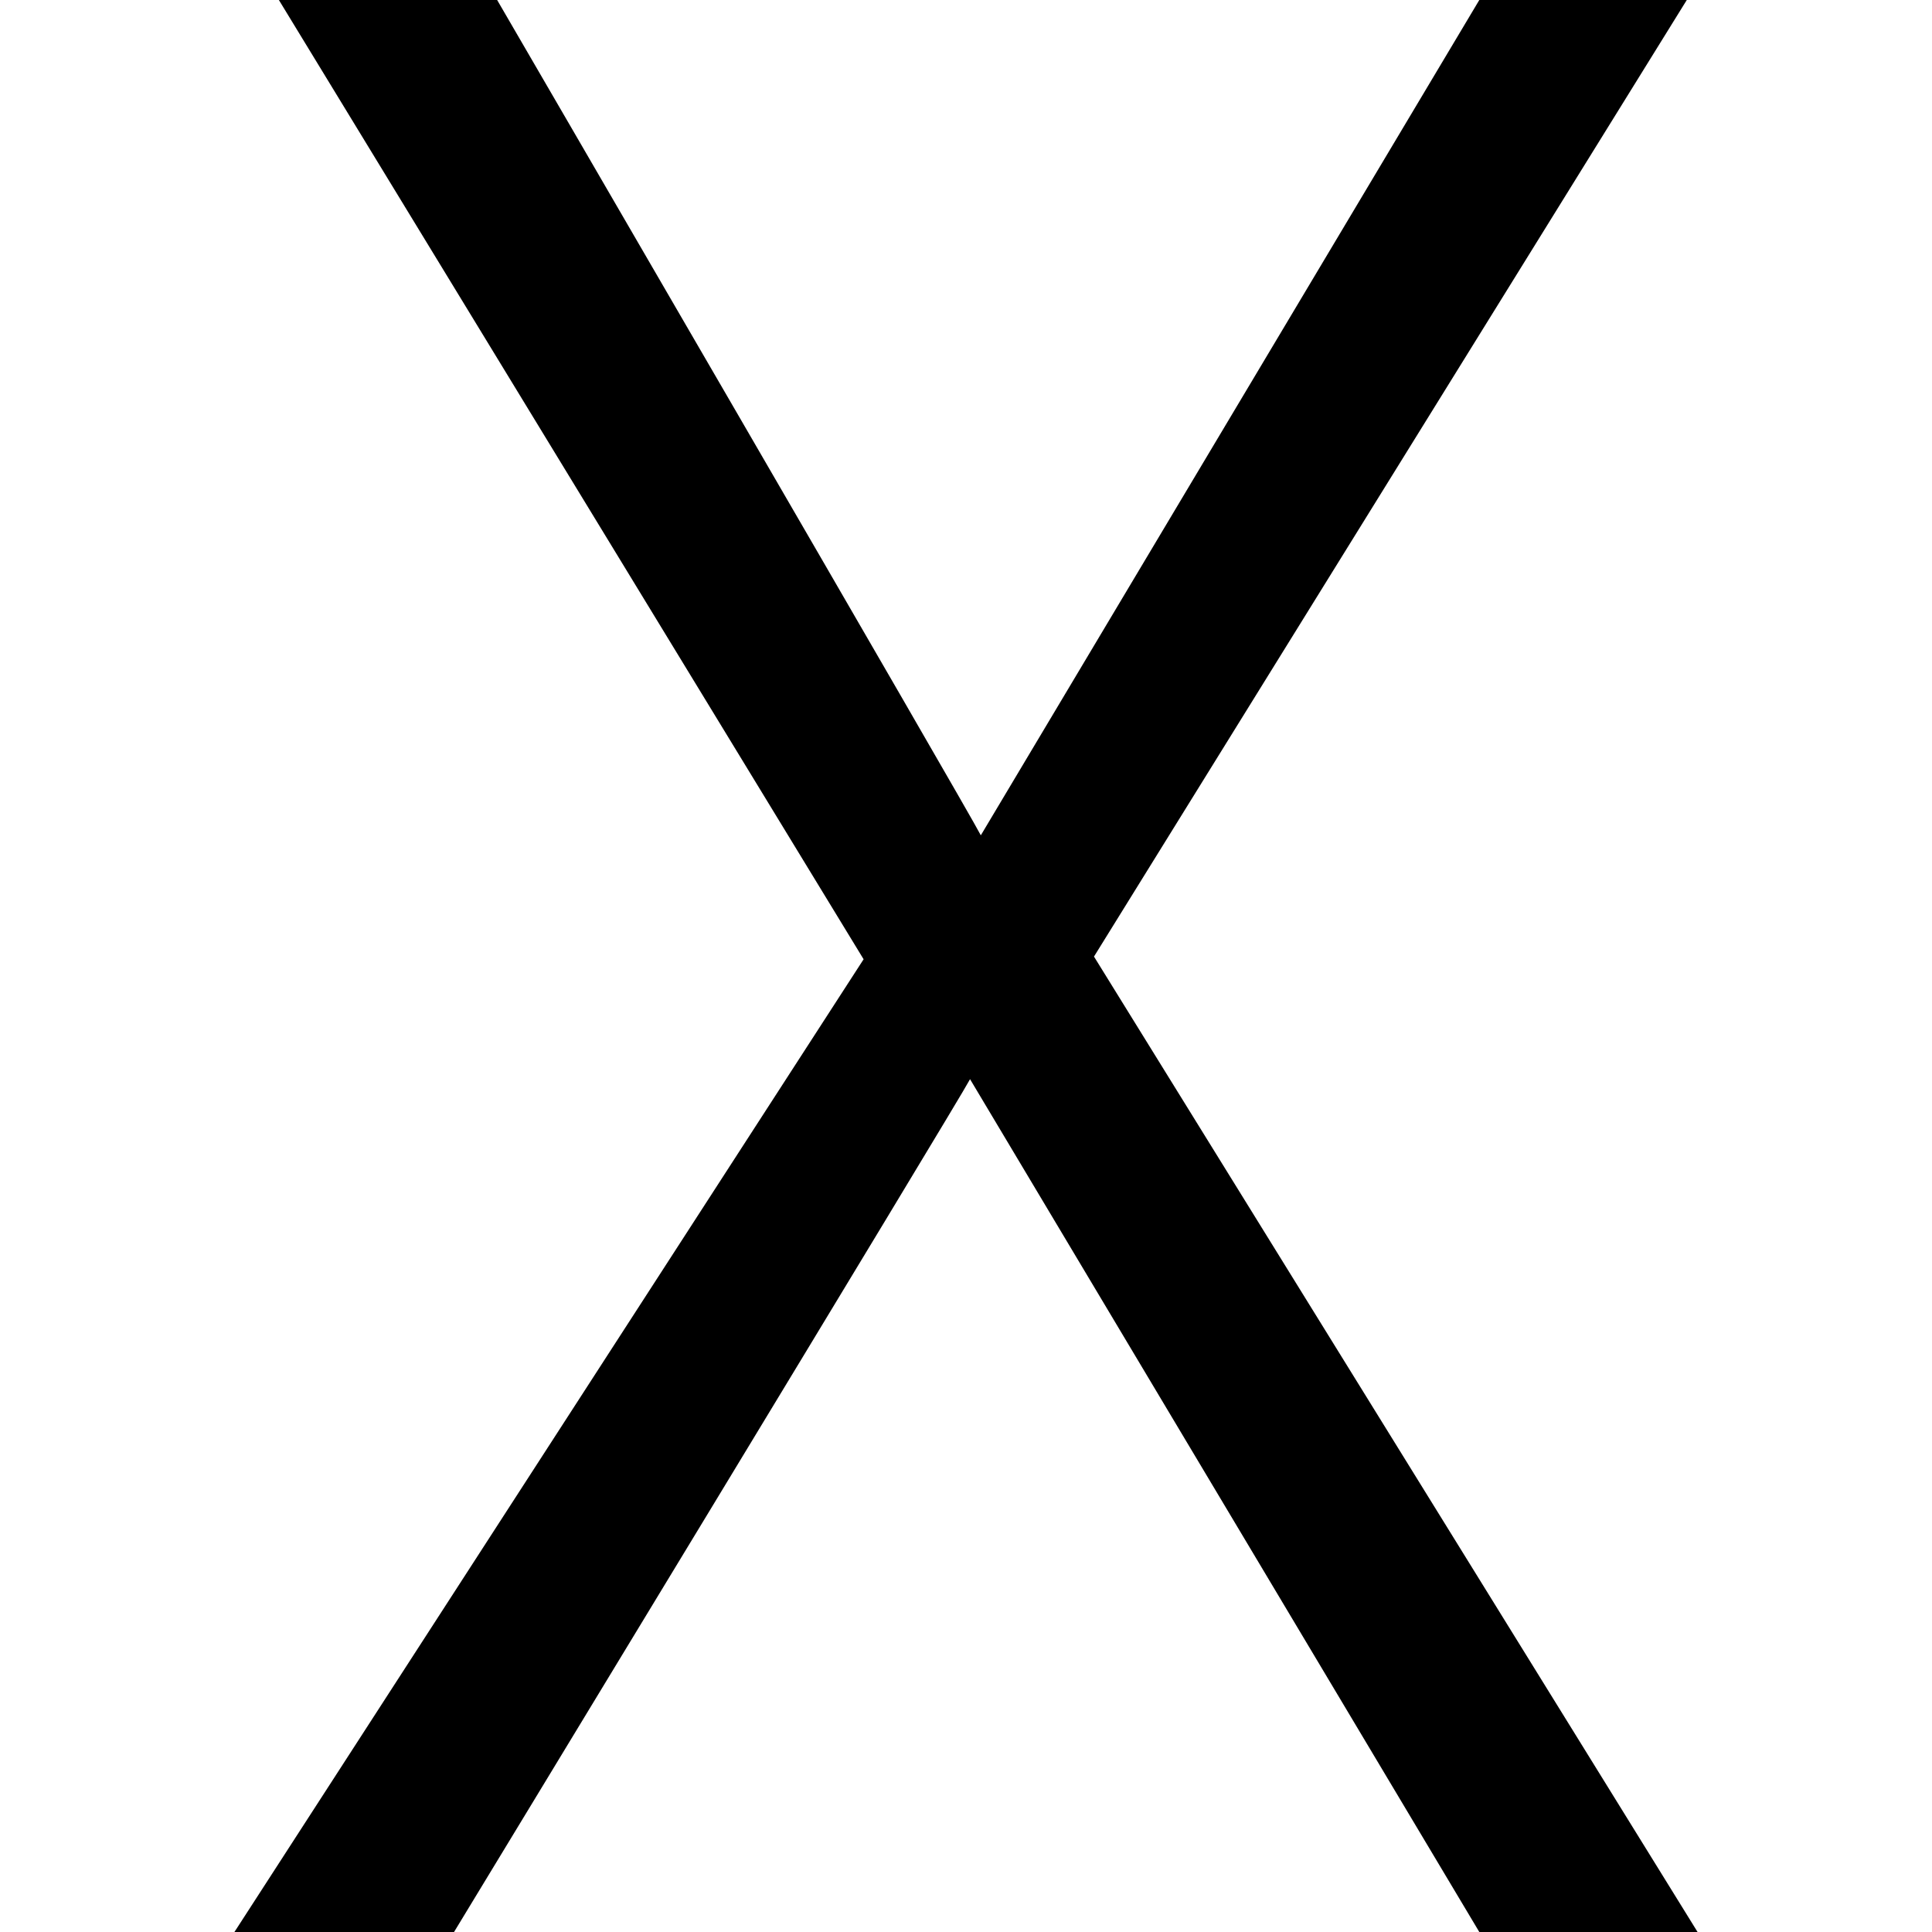<svg xmlns="http://www.w3.org/2000/svg" viewBox="0 0 1000 1000" enable-background="new 0 0 1000 1000"><path d="M765.688 1000l-263.596-441.422c-4.649 9.298-267.085 441.422-267.085 441.422h-113.668l325.663-503.487-302.651-496.513h112.971s244.305 420.269 250.349 432.357l258.017-432.357h107.394l-306.834 495.119 312.414 504.881h-112.974z"/></svg>